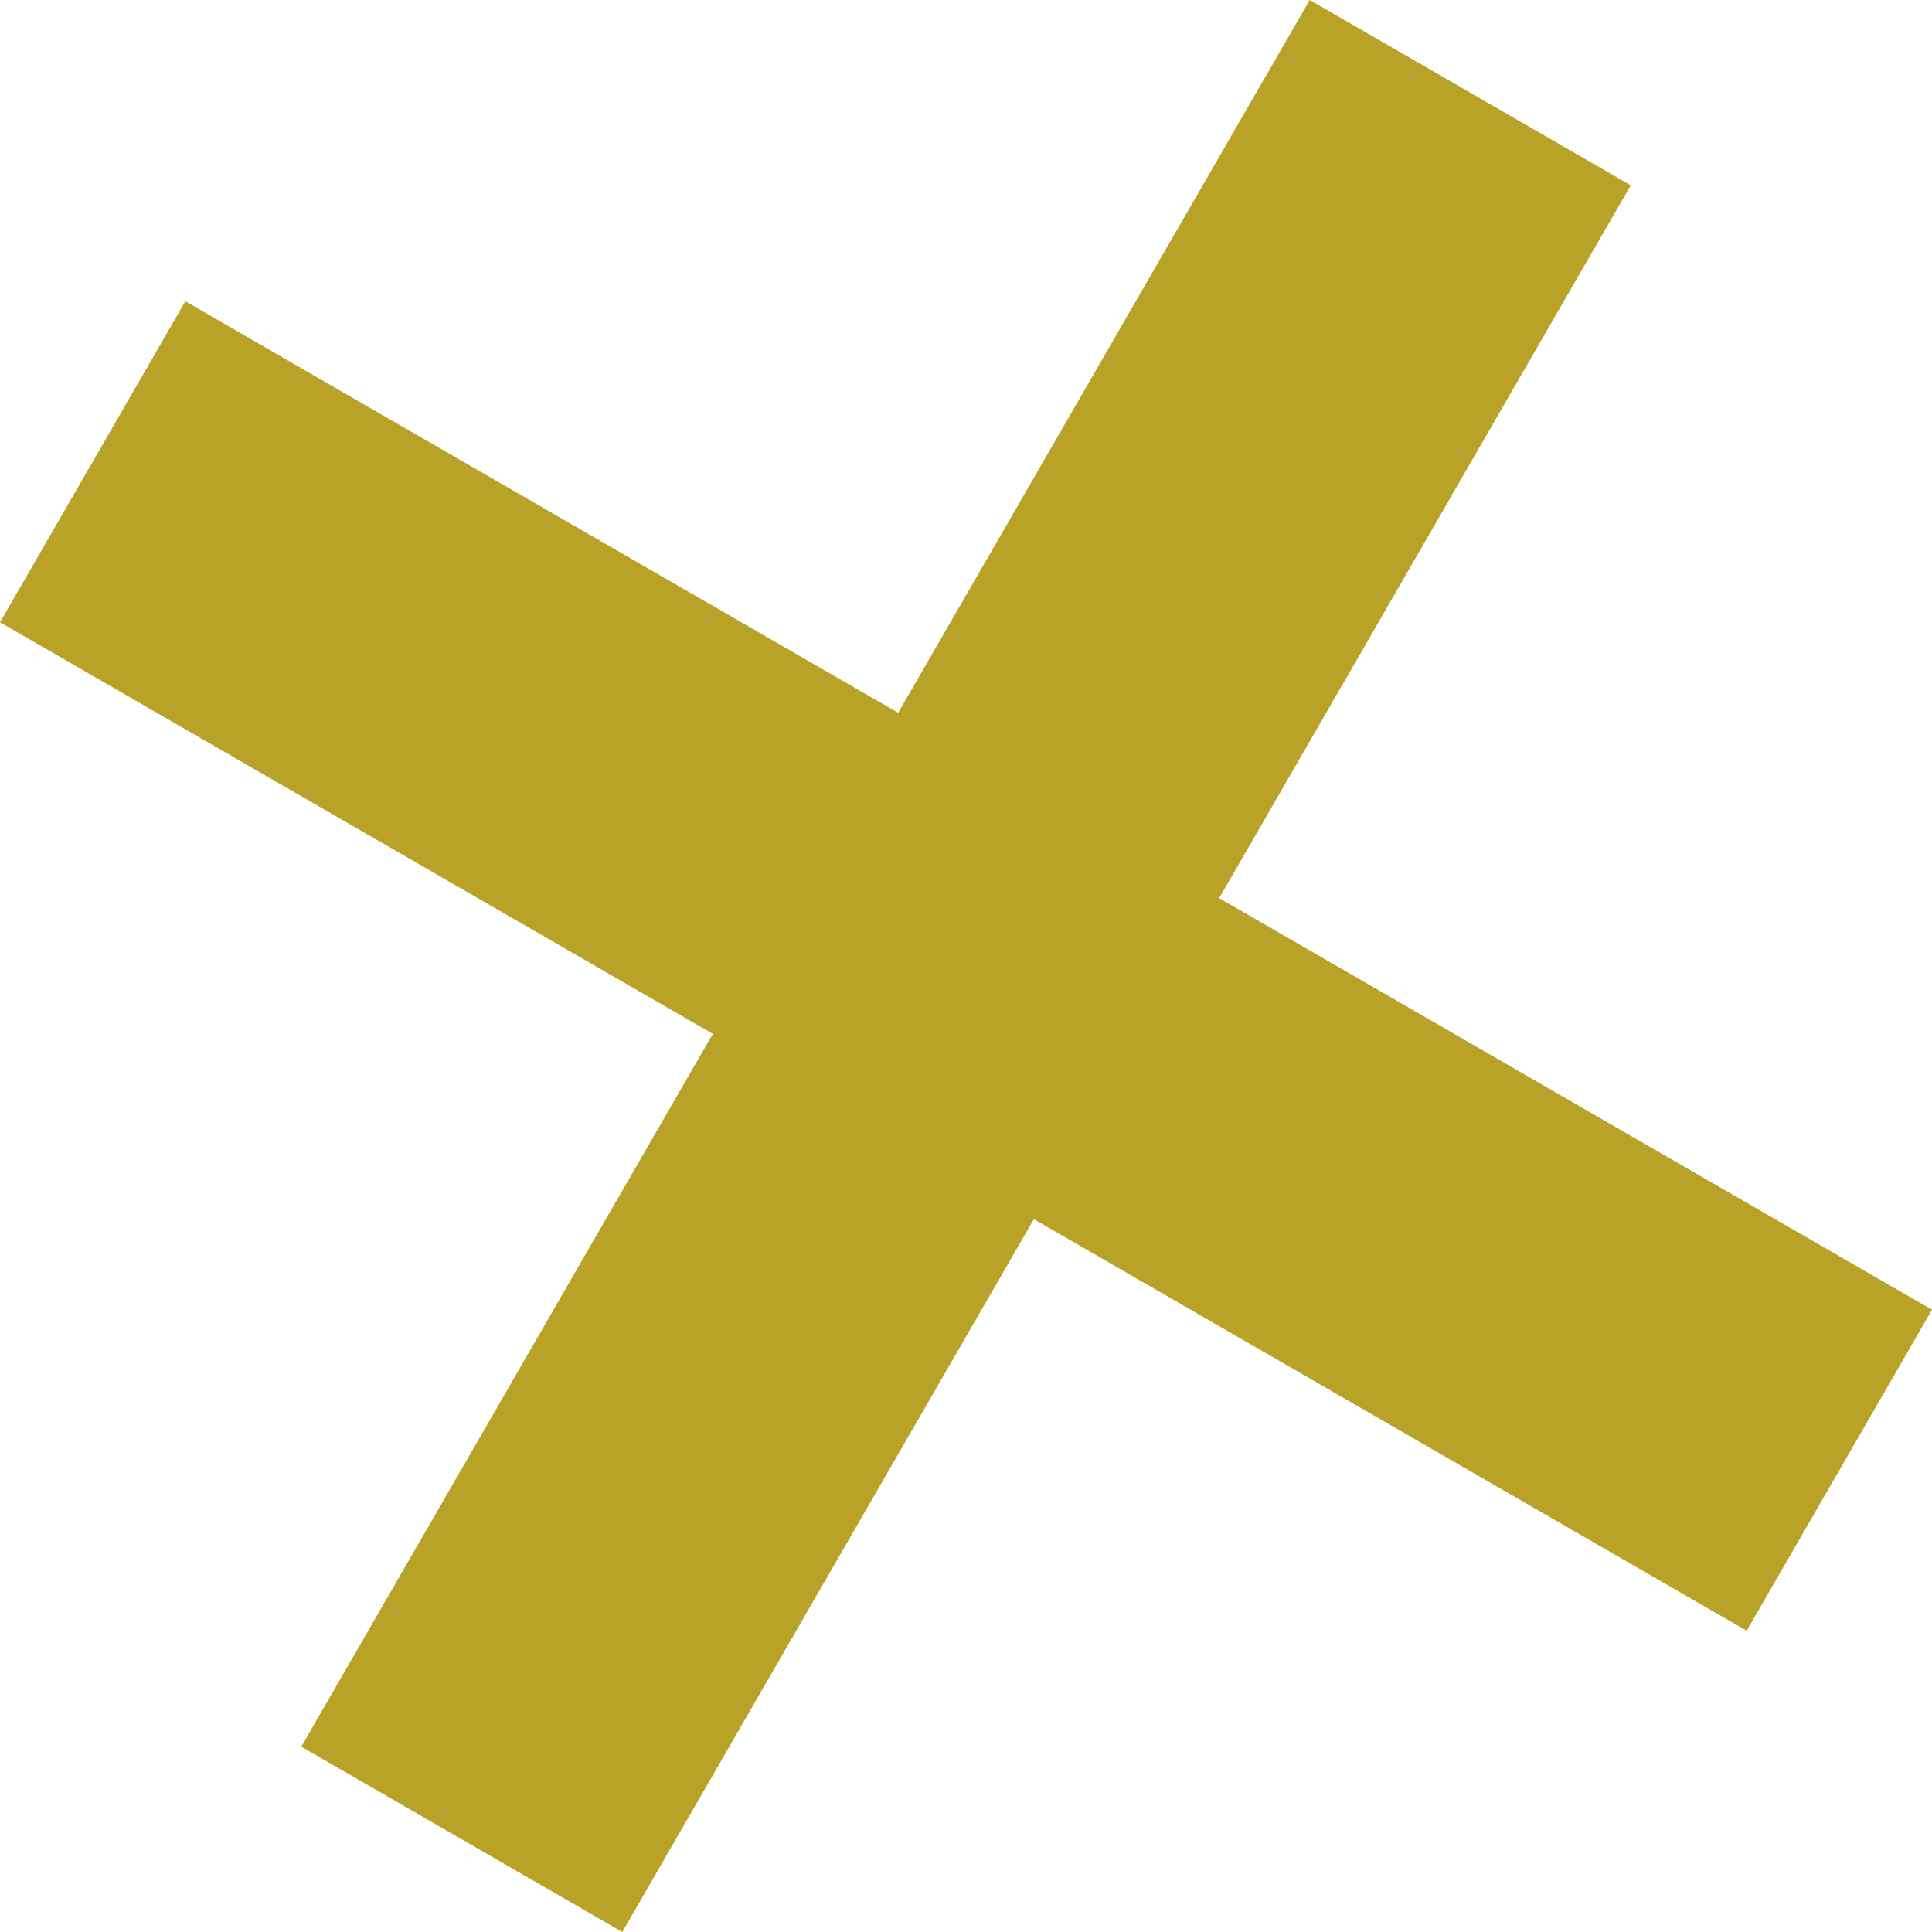 <svg xmlns="http://www.w3.org/2000/svg" width="177.215" height="177.215" viewBox="0 0 177.215 177.215">
  <g id="Group_5133" data-name="Group 5133" transform="translate(157.441 -1901.615) rotate(30)">
    <rect id="Rectangle_617" data-name="Rectangle 617" width="185" height="34" transform="translate(843 1741)" fill="#b8a228"/>
    <rect id="Rectangle_618" data-name="Rectangle 618" width="185" height="34" transform="translate(952.5 1665.5) rotate(90)" fill="#b8a228"/>
  </g>
</svg>
